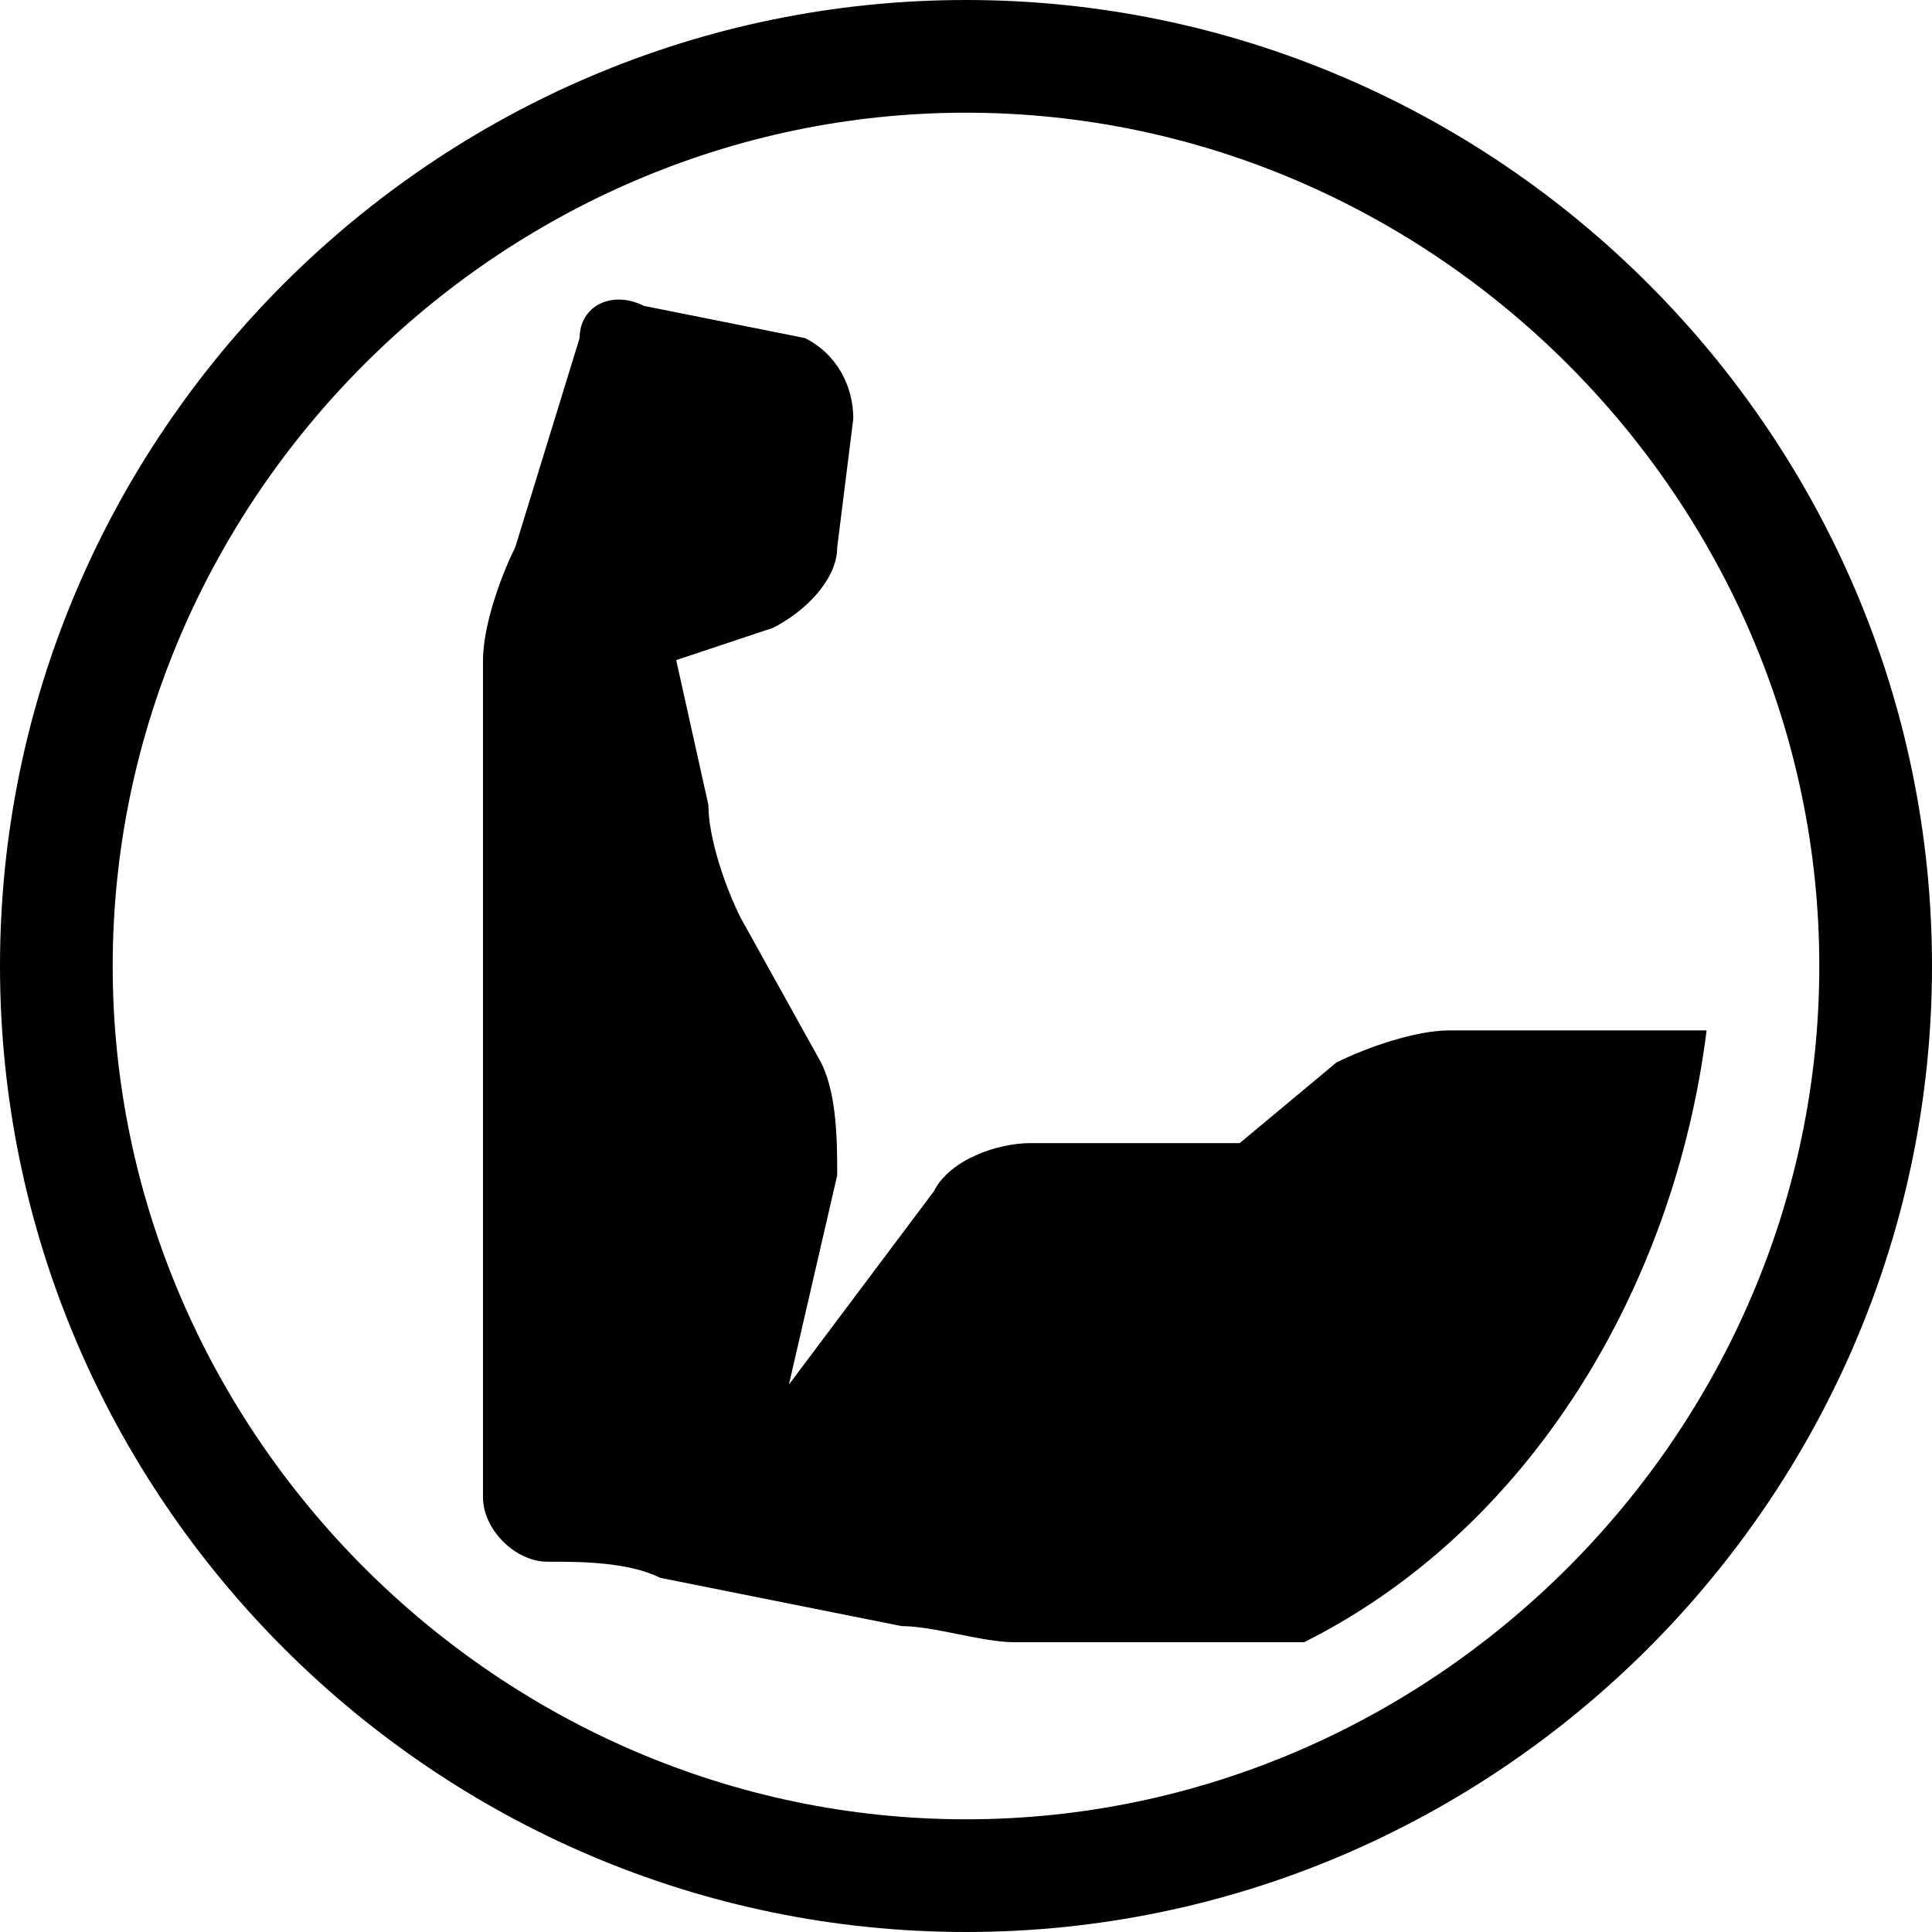 <?xml version="1.0" encoding="utf-8"?>
<!-- Generator: Adobe Illustrator 18.1.1, SVG Export Plug-In . SVG Version: 6.00 Build 0)  -->
<svg version="1.1" id="Layer_1" xmlns="http://www.w3.org/2000/svg" xmlns:xlink="http://www.w3.org/1999/xlink" x="0px" y="0px"
	 viewBox="0 0 12 12" enable-background="new 0 0 12 12" xml:space="preserve">
<path d="M9,6.4c-0.2,0-0.5,0.1-0.7,0.2L7.7,7.1H6.4c-0.2,0-0.5,0.1-0.6,0.3L4.9,8.6l0.3-1.3c0,0,0,0,0,0c0-0.2,0-0.5-0.1-0.7
	L4.6,5.7C4.5,5.5,4.4,5.2,4.4,5L4.2,4.1l0.6-0.2l0,0C5,3.8,5.2,3.6,5.2,3.4l0.1-0.8c0-0.2-0.1-0.4-0.3-0.5c0,0,0,0,0,0L4,1.9
	C3.8,1.8,3.6,1.9,3.6,2.1L3.2,3.4c0,0,0,0,0,0C3.1,3.6,3,3.9,3,4.1v5.2c0,0.2,0.2,0.4,0.4,0.4h0c0.2,0,0.5,0,0.7,0.1l1.5,0.3
	c0.2,0,0.5,0.1,0.7,0.1h1.8c1.4-0.7,2.3-2.2,2.5-3.8H9z"/>
<path d="M6,0C2.7,0,0,2.7,0,6c0,3.3,2.7,6,6,6c3.3,0,6-2.7,6-6C12,2.7,9.3,0,6,0z M6,11.3c-2.9,0-5.3-2.4-5.3-5.3
	c0-2.9,2.4-5.3,5.3-5.3c2.9,0,5.3,2.4,5.3,5.3C11.3,8.9,8.9,11.3,6,11.3z"/>
<g>
</g>
<g>
</g>
<g>
</g>
<g>
</g>
<g>
</g>
<g>
</g>
<g>
</g>
<g>
</g>
<g>
</g>
<g>
</g>
<g>
</g>
<g>
</g>
<g>
</g>
<g>
</g>
<g>
</g>
</svg>

